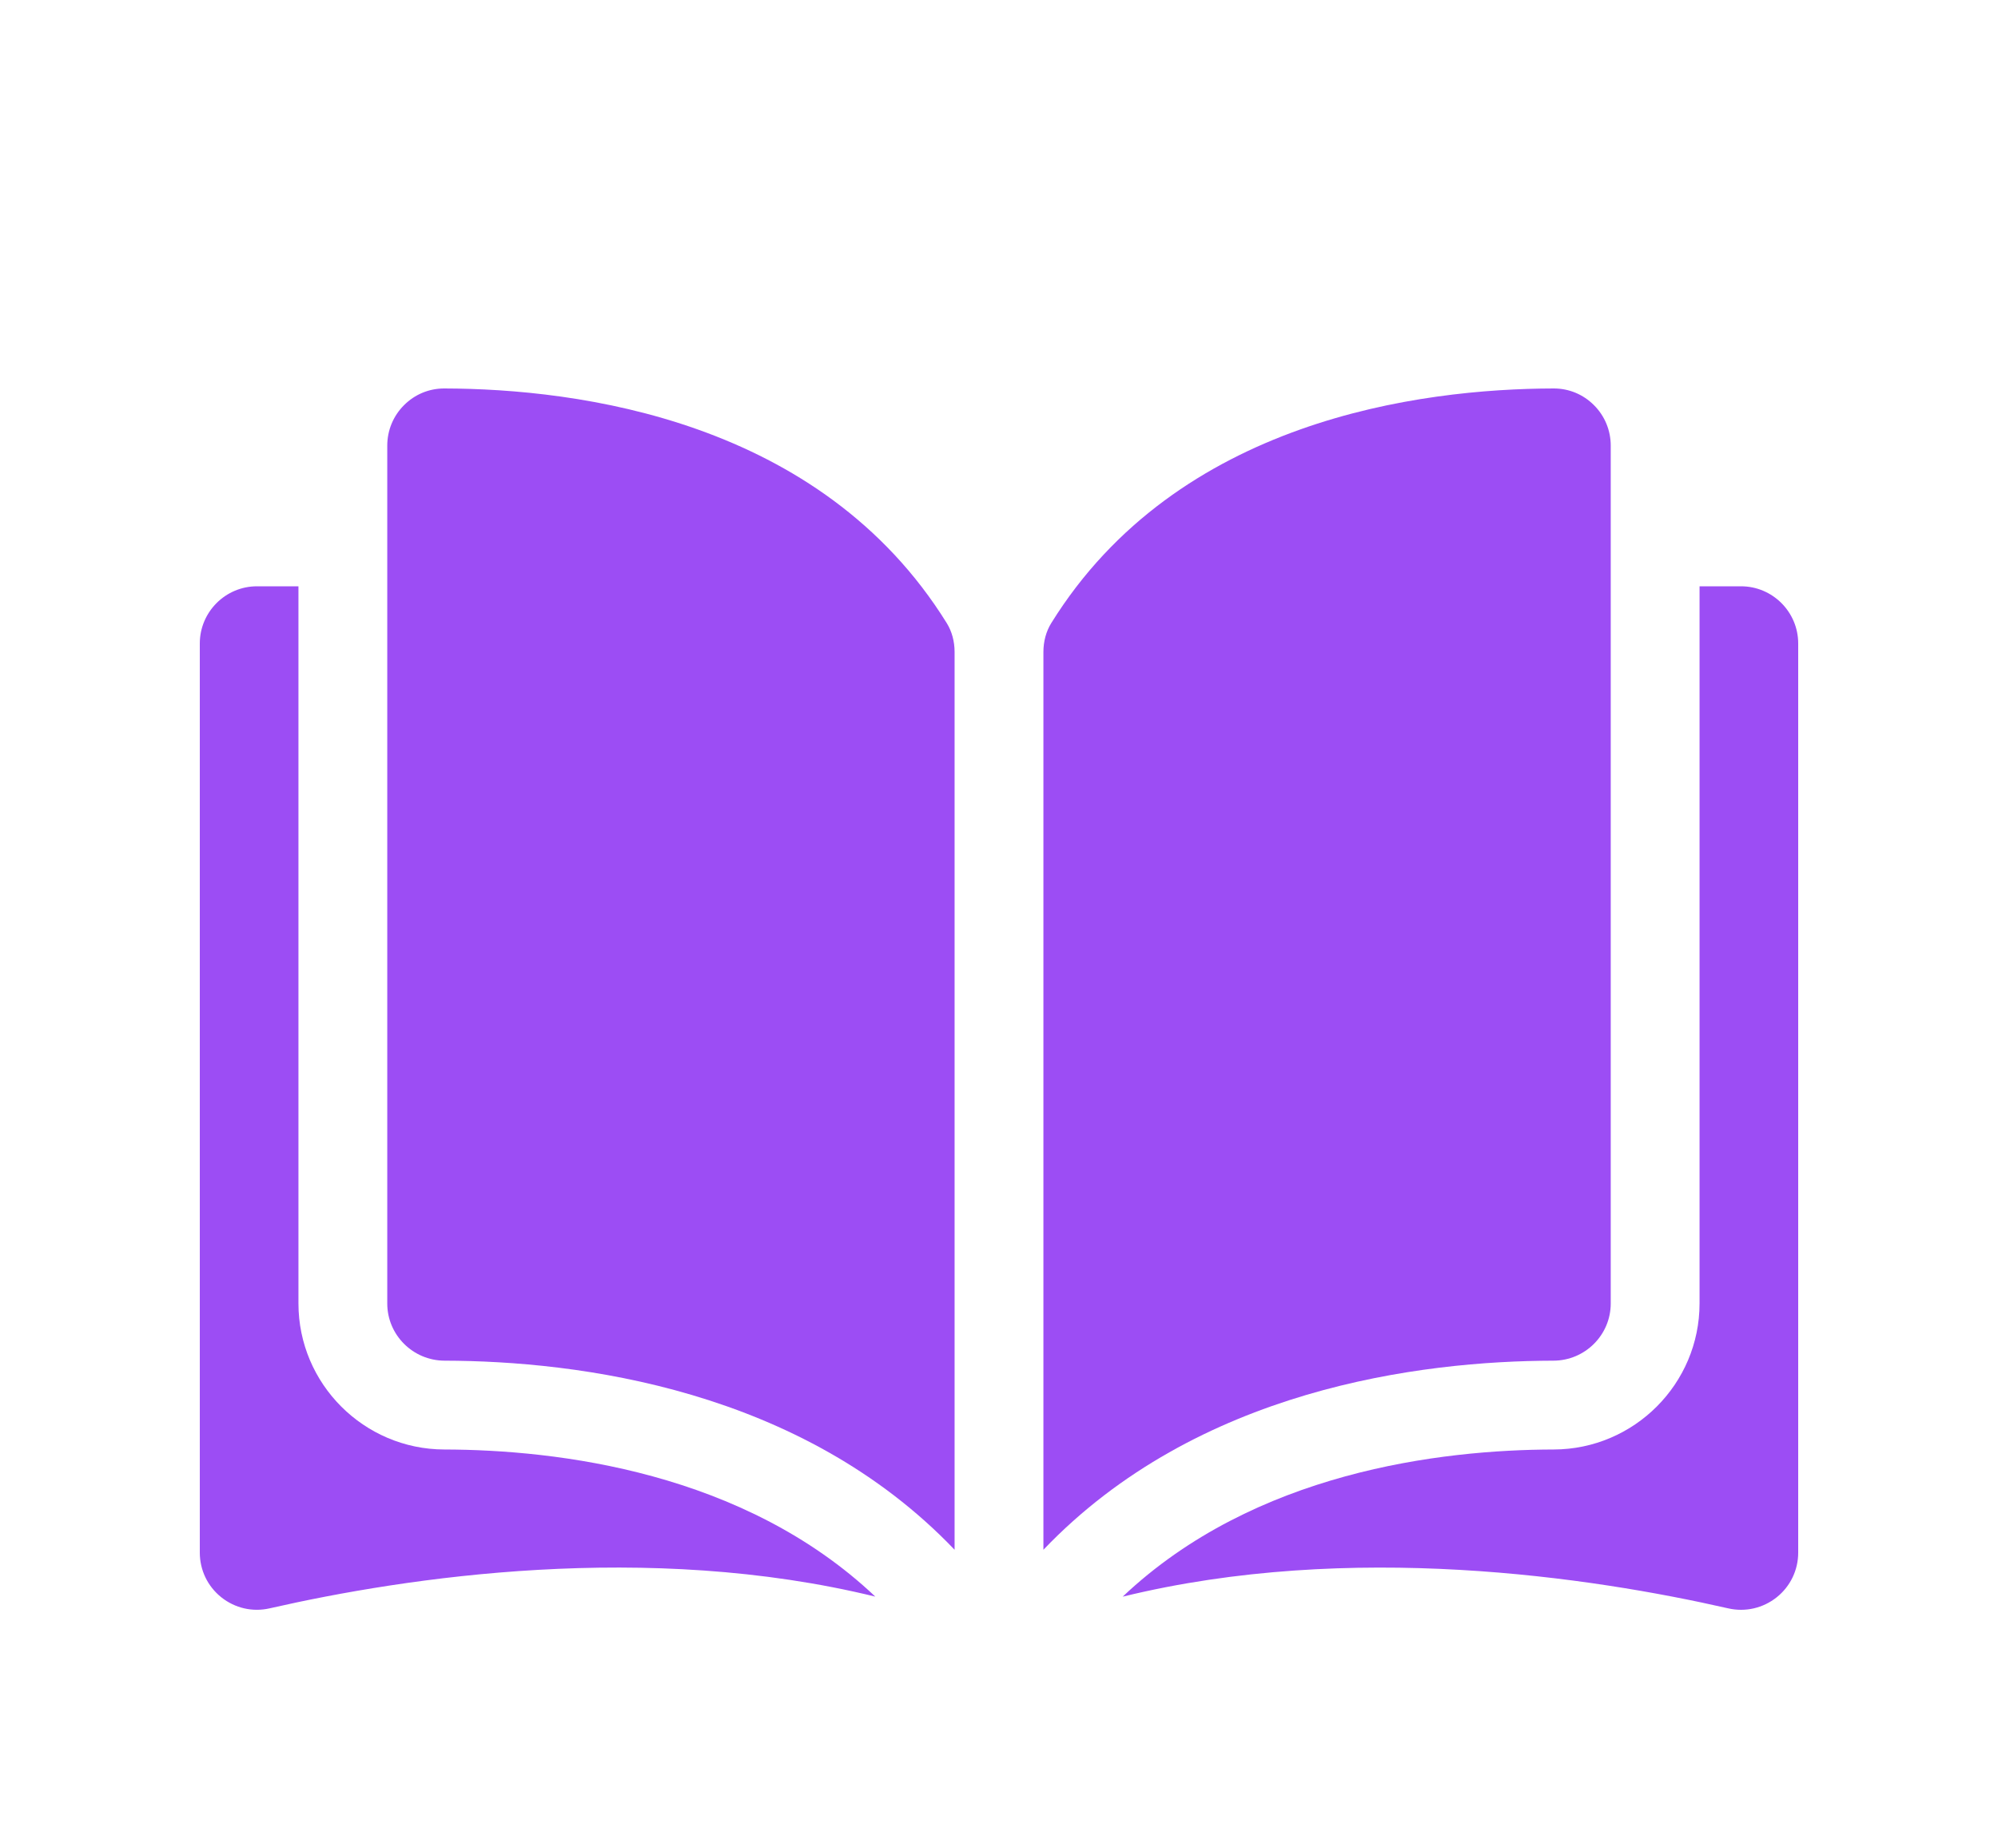 <svg width="40" height="37" viewBox="0 0 40 37" fill="none" xmlns="http://www.w3.org/2000/svg">
<g filter="url(#filter0_d_309_7039)">
<path d="M8.895 3.776C8.894 3.776 8.893 3.776 8.892 3.776C8.59 3.776 8.305 3.894 8.09 4.109C7.873 4.325 7.753 4.614 7.753 4.921V22.092C7.753 22.722 8.267 23.235 8.9 23.237C11.565 23.243 16.03 23.799 19.111 27.022V9.053C19.111 8.839 19.057 8.639 18.954 8.473C16.425 4.401 11.566 3.782 8.895 3.776Z" fill="#9C4DF4"/>
<path d="M32.247 22.092V4.921C32.247 4.614 32.127 4.325 31.91 4.109C31.695 3.894 31.41 3.776 31.108 3.776C31.107 3.776 31.106 3.776 31.105 3.776C28.434 3.782 23.575 4.401 21.046 8.473C20.943 8.639 20.889 8.839 20.889 9.053V27.022C23.97 23.799 28.435 23.243 31.101 23.237C31.733 23.235 32.247 22.722 32.247 22.092Z" fill="#9C4DF4"/>
<path d="M34.855 7.736H34.025V22.092C34.025 23.7 32.715 25.011 31.105 25.015C28.844 25.02 25.116 25.462 22.476 27.961C27.042 26.843 31.856 27.57 34.599 28.195C34.941 28.273 35.295 28.192 35.57 27.973C35.843 27.755 36 27.429 36 27.079V8.881C36 8.25 35.486 7.736 34.855 7.736Z" fill="#9C4DF4"/>
<path d="M5.975 22.092V7.736H5.145C4.514 7.736 4 8.25 4 8.881V27.079C4 27.429 4.157 27.755 4.43 27.973C4.705 28.192 5.058 28.273 5.401 28.194C8.144 27.569 12.958 26.843 17.524 27.96C14.884 25.462 11.156 25.02 8.895 25.015C7.285 25.011 5.975 23.7 5.975 22.092Z" fill="#9C4DF4"/>
</g>
<defs>
<filter id="filter0_d_309_7039" x="0" y="0" width="40" height="40" filterUnits="userSpaceOnUse" color-interpolation-filters="sRGB">
<feFlood flood-opacity="0" result="BackgroundImageFix"/>
<feColorMatrix in="SourceAlpha" type="matrix" values="0 0 0 0 0 0 0 0 0 0 0 0 0 0 0 0 0 0 127 0" result="hardAlpha"/>
<feOffset dy="4"/>
<feGaussianBlur stdDeviation="2"/>
<feComposite in2="hardAlpha" operator="out"/>
<feColorMatrix type="matrix" values="0 0 0 0 0 0 0 0 0 0 0 0 0 0 0 0 0 0 0.25 0"/>
<feBlend mode="normal" in2="BackgroundImageFix" result="effect1_dropShadow_309_7039"/>
<feBlend mode="normal" in="SourceGraphic" in2="effect1_dropShadow_309_7039" result="shape"/>
</filter>
</defs>
</svg>
